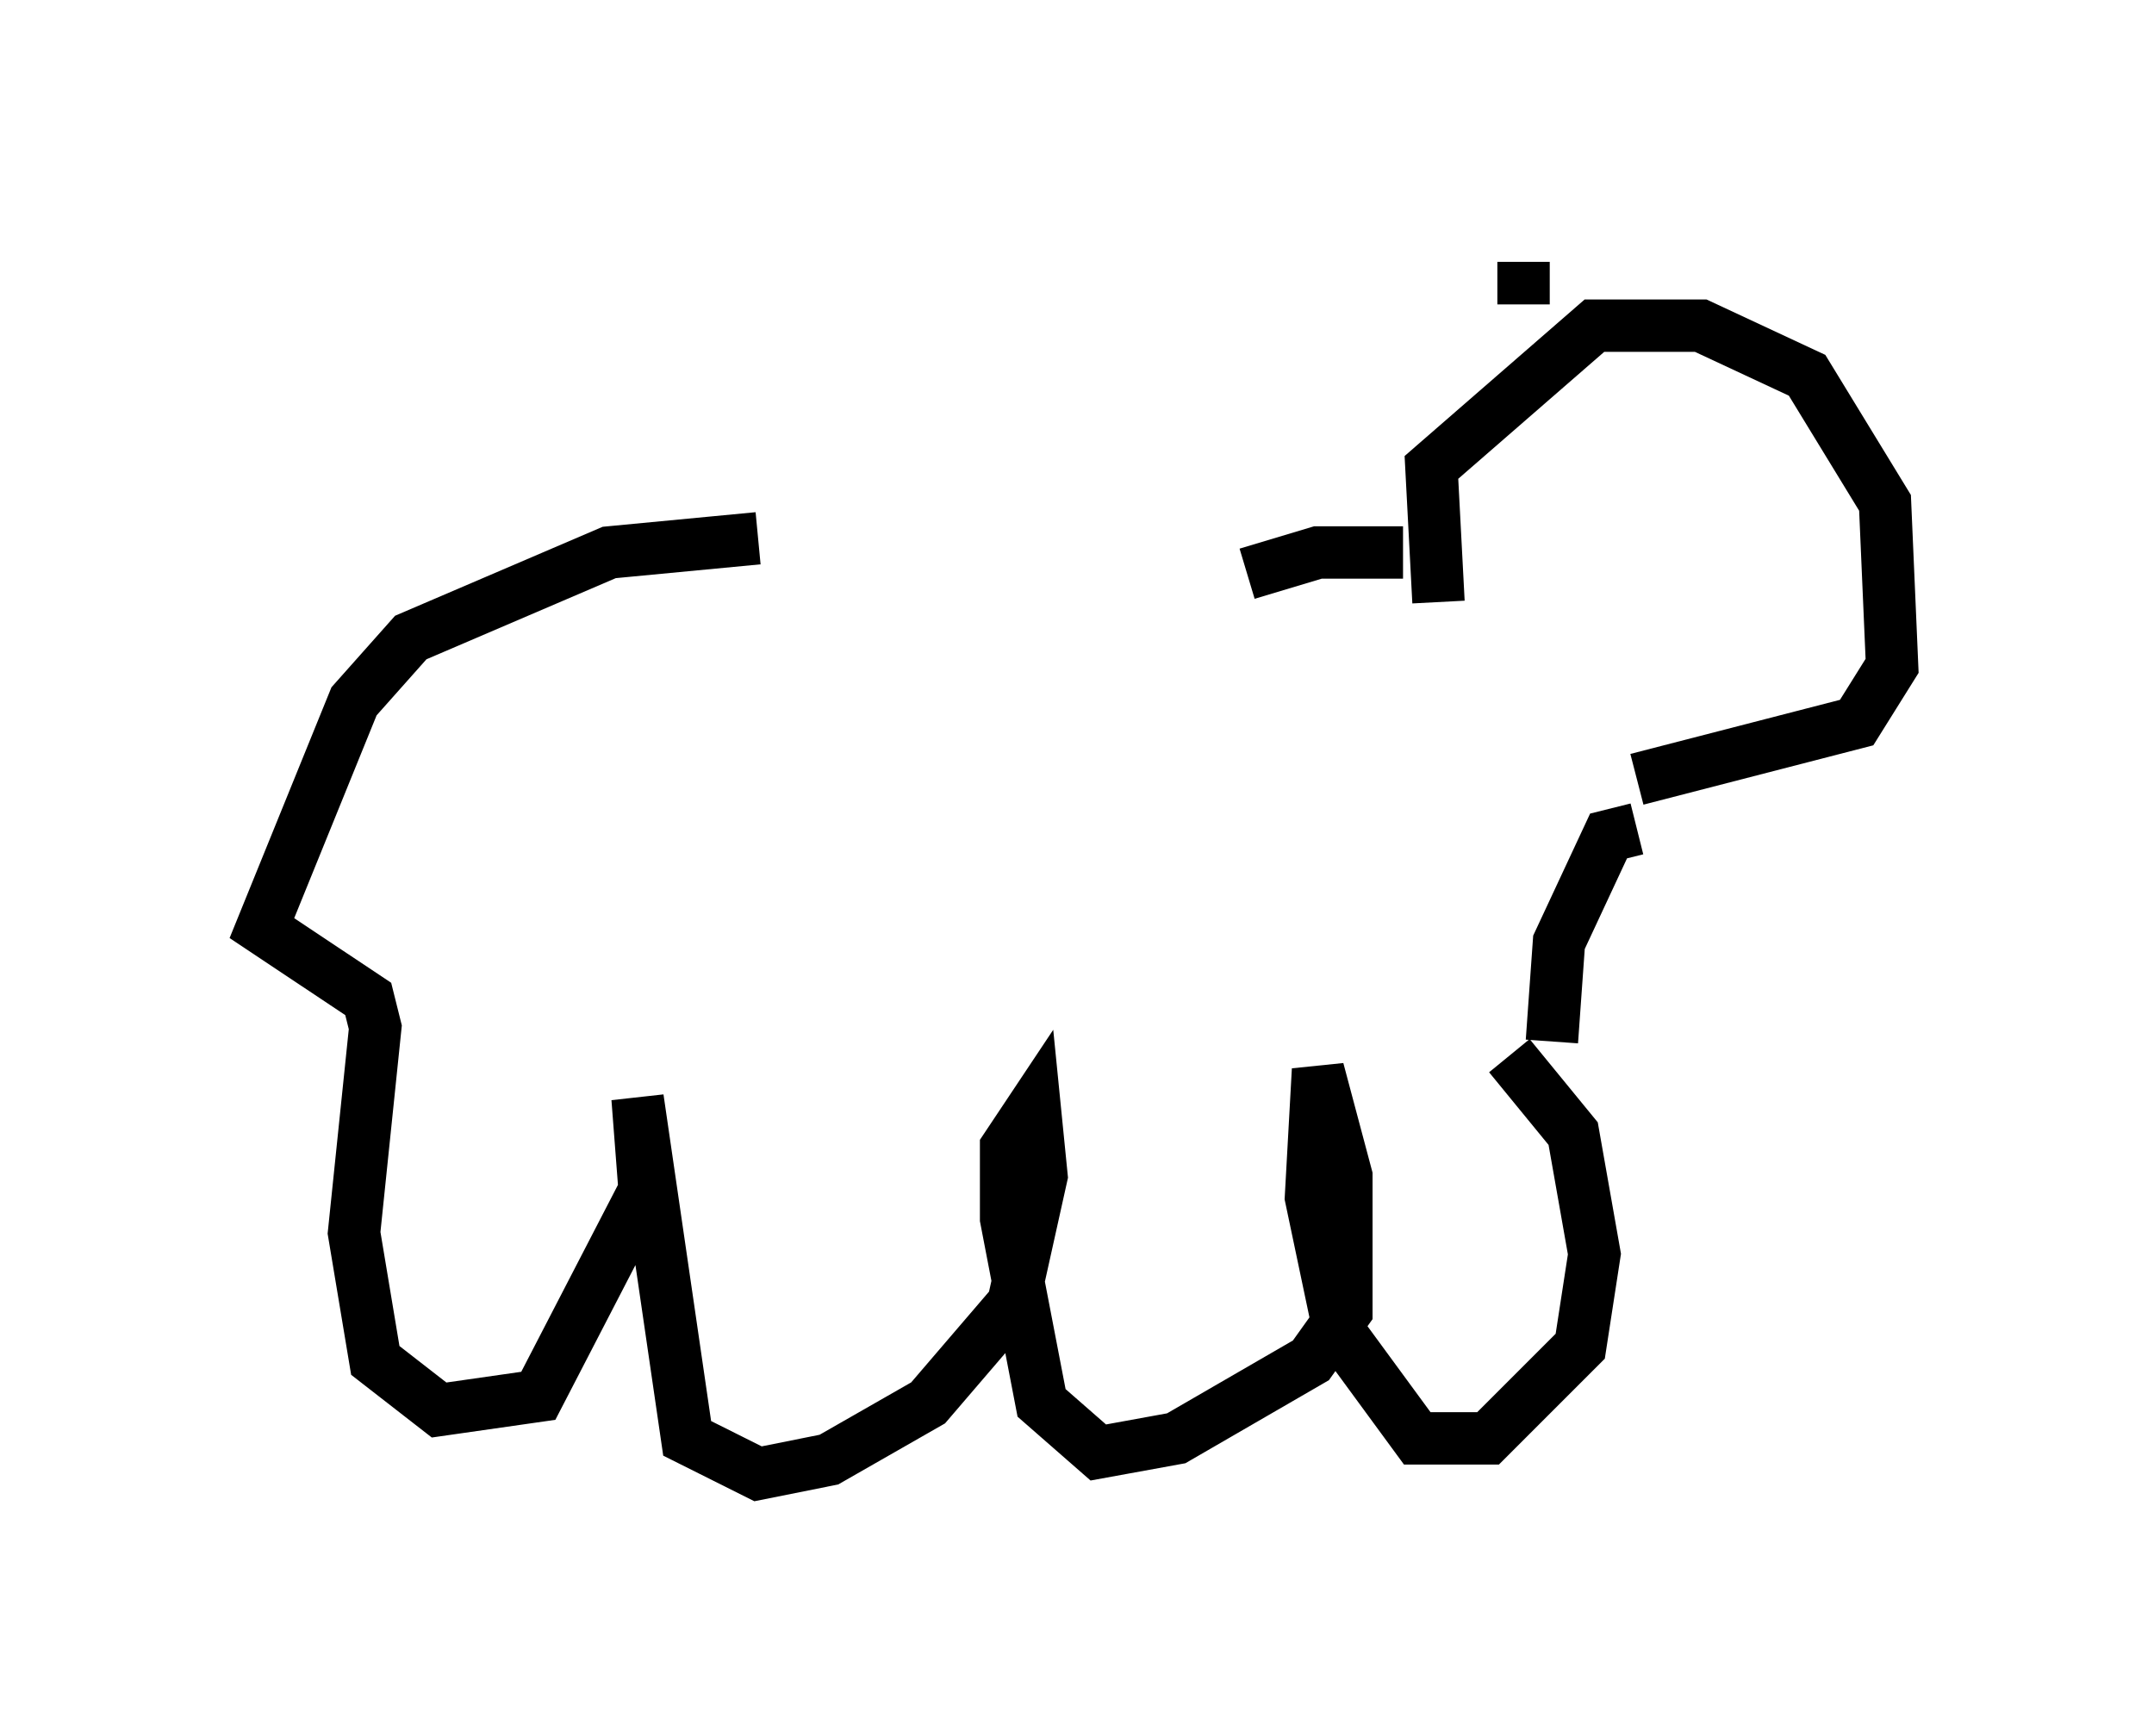 <?xml version="1.0" encoding="utf-8" ?>
<svg baseProfile="full" height="33.139" version="1.1" width="41.123" xmlns="http://www.w3.org/2000/svg" xmlns:ev="http://www.w3.org/2001/xml-events" xmlns:xlink="http://www.w3.org/1999/xlink"><defs /><rect fill="white" height="33.139" width="41.123" x="0" y="0" /><path d="M24.892, 10.954 m-10.419, -0.677 l-2.842, 0.271 -3.789, 1.624 l-1.083, 1.218 -1.759, 4.33 l2.03, 1.353 0.135, 0.541 l-0.406, 3.924 0.406, 2.436 l1.218, 0.947 1.894, -0.271 l2.03, -3.924 -0.135, -1.759 l0.947, 6.495 1.353, 0.677 l1.353, -0.271 1.894, -1.083 l1.624, -1.894 0.541, -2.436 l-0.135, -1.353 -0.541, 0.812 l0.0, 1.353 0.677, 3.518 l1.083, 0.947 1.488, -0.271 l2.571, -1.488 0.677, -0.947 l0.0, -2.571 -0.541, -2.03 l-0.135, 2.436 0.541, 2.571 l1.488, 2.03 1.353, 0.0 l1.759, -1.759 0.271, -1.759 l-0.406, -2.3 -1.218, -1.488 m-5.007, -9.202 l1.353, -0.406 1.624, 0.0 m0.677, 0.947 l-0.135, -2.571 3.112, -2.706 l2.03, 0.0 2.03, 0.947 l1.488, 2.436 0.135, 3.112 l-0.677, 1.083 -4.195, 1.083 m0.0, 0.947 l-0.541, 0.135 -0.947, 2.03 l-0.135, 1.894 m-0.541, -14.073 l0.0, -0.812 " fill="none" stroke="black" stroke-width="1" /></svg>